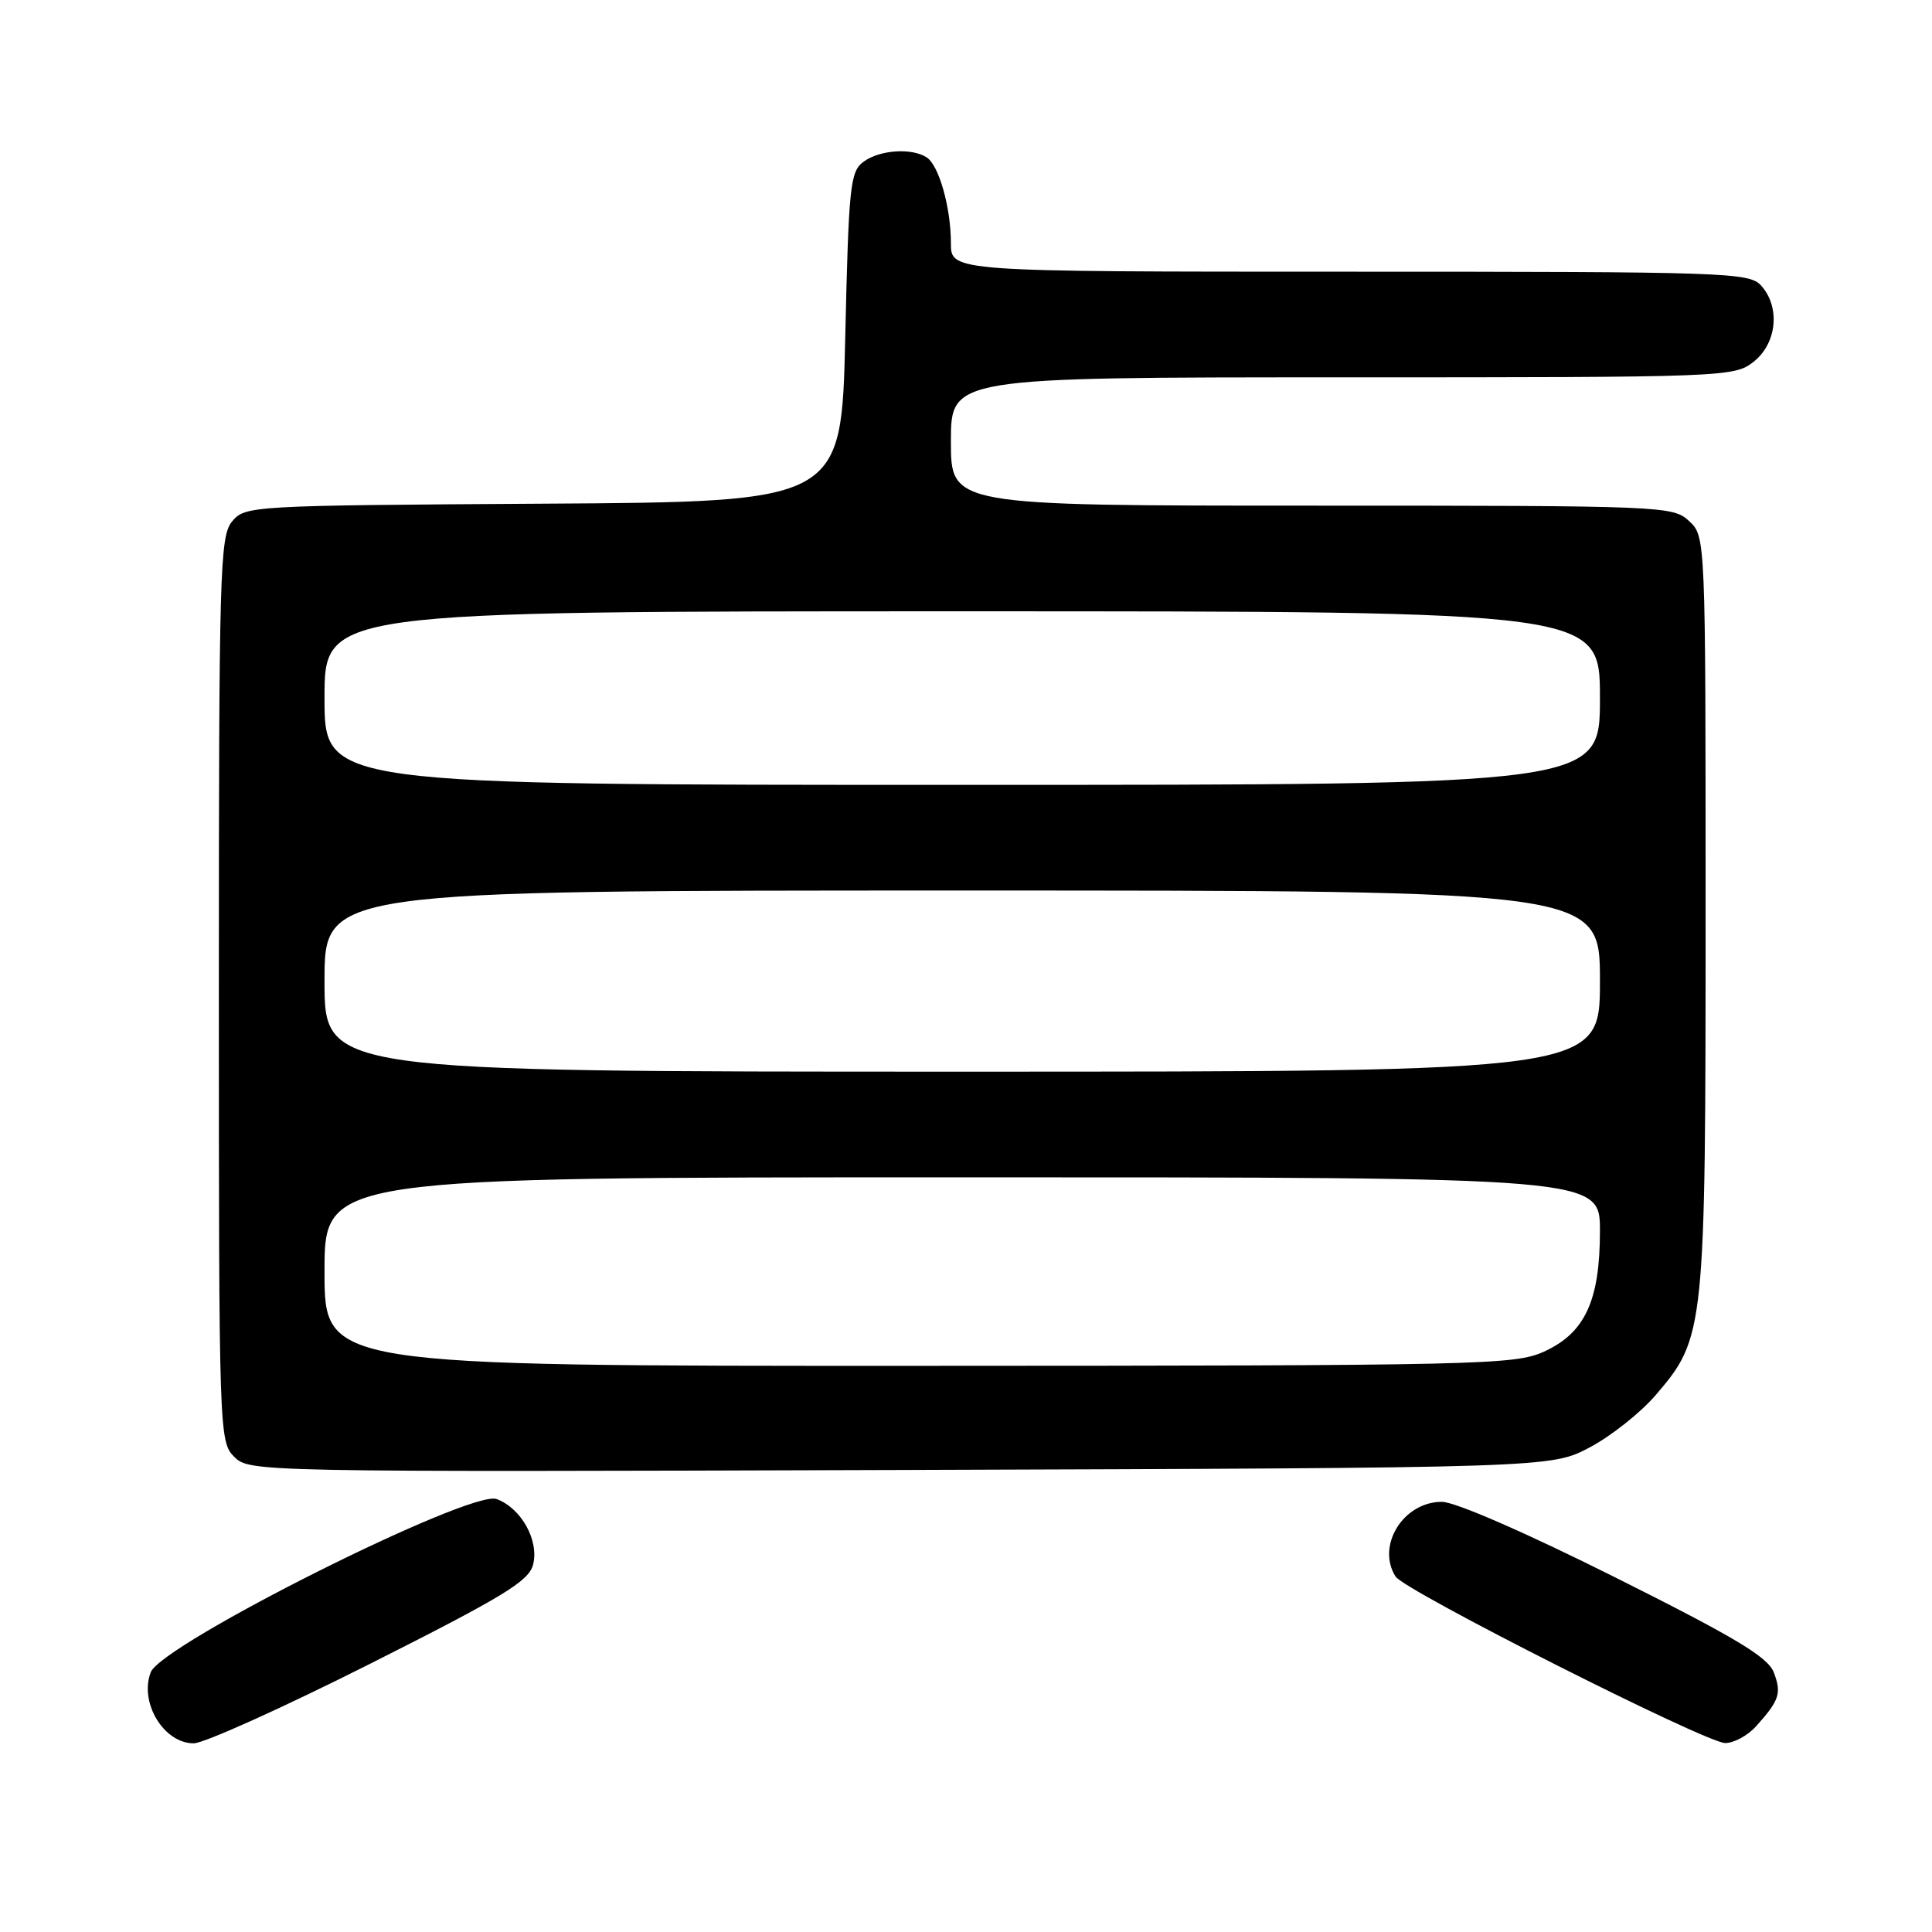 <?xml version="1.0" encoding="UTF-8" standalone="no"?>
<!DOCTYPE svg PUBLIC "-//W3C//DTD SVG 1.1//EN" "http://www.w3.org/Graphics/SVG/1.1/DTD/svg11.dtd" >
<svg xmlns="http://www.w3.org/2000/svg" xmlns:xlink="http://www.w3.org/1999/xlink" version="1.1" viewBox="0 0 256 256">
 <g >
 <path fill="currentColor"
d=" M 49.04 220.46 C 66.77 211.53 70.08 209.51 70.64 207.31 C 71.44 204.09 69.07 199.84 65.80 198.63 C 62.32 197.36 21.38 217.86 19.97 221.59 C 18.44 225.61 21.70 231.00 25.67 231.00 C 27.01 231.00 37.52 226.26 49.04 220.46 Z  M 232.68 228.75 C 235.79 225.30 236.09 224.37 235.04 221.61 C 234.27 219.57 229.95 216.98 214.04 209.02 C 202.15 203.07 192.81 199.00 191.05 199.00 C 185.94 199.00 182.34 204.82 184.92 208.90 C 186.11 210.78 225.94 230.90 228.58 230.96 C 229.72 230.98 231.56 229.99 232.68 228.75 Z  M 210.64 191.79 C 213.46 190.30 217.41 187.17 219.41 184.83 C 225.91 177.24 226.00 176.37 226.00 120.86 C 226.00 71.08 226.00 71.08 223.81 69.04 C 221.67 67.05 220.55 67.00 173.81 67.00 C 126.00 67.00 126.00 67.00 126.00 58.50 C 126.00 50.00 126.00 50.00 177.87 50.00 C 228.82 50.00 229.78 49.96 232.37 47.93 C 235.46 45.49 235.93 40.68 233.35 37.83 C 231.78 36.10 228.77 36.00 178.85 36.00 C 126.00 36.00 126.00 36.00 126.00 32.24 C 126.00 27.48 124.41 21.88 122.77 20.84 C 120.77 19.57 116.57 19.86 114.44 21.42 C 112.65 22.72 112.46 24.53 112.00 44.67 C 111.50 66.50 111.50 66.50 72.00 66.74 C 33.14 66.98 32.47 67.02 30.75 69.10 C 29.13 71.07 29.00 75.55 29.00 131.11 C 29.00 189.93 29.04 191.04 31.03 193.03 C 33.04 195.04 33.82 195.05 119.28 194.78 C 205.50 194.50 205.50 194.50 210.64 191.79 Z  M 43.00 168.50 C 43.00 156.00 43.00 156.00 127.50 156.00 C 212.00 156.00 212.00 156.00 212.00 163.10 C 212.00 172.36 210.02 176.63 204.58 179.10 C 200.72 180.86 196.23 180.96 121.75 180.98 C 43.00 181.00 43.00 181.00 43.00 168.50 Z  M 43.00 130.00 C 43.00 118.00 43.00 118.00 127.50 118.00 C 212.00 118.00 212.00 118.00 212.00 130.00 C 212.00 142.00 212.00 142.00 127.50 142.00 C 43.00 142.00 43.00 142.00 43.00 130.00 Z  M 43.00 92.50 C 43.00 81.00 43.00 81.00 127.50 81.00 C 212.00 81.00 212.00 81.00 212.00 92.50 C 212.00 104.00 212.00 104.00 127.50 104.00 C 43.00 104.00 43.00 104.00 43.00 92.50 Z "/>
</g>
</svg>